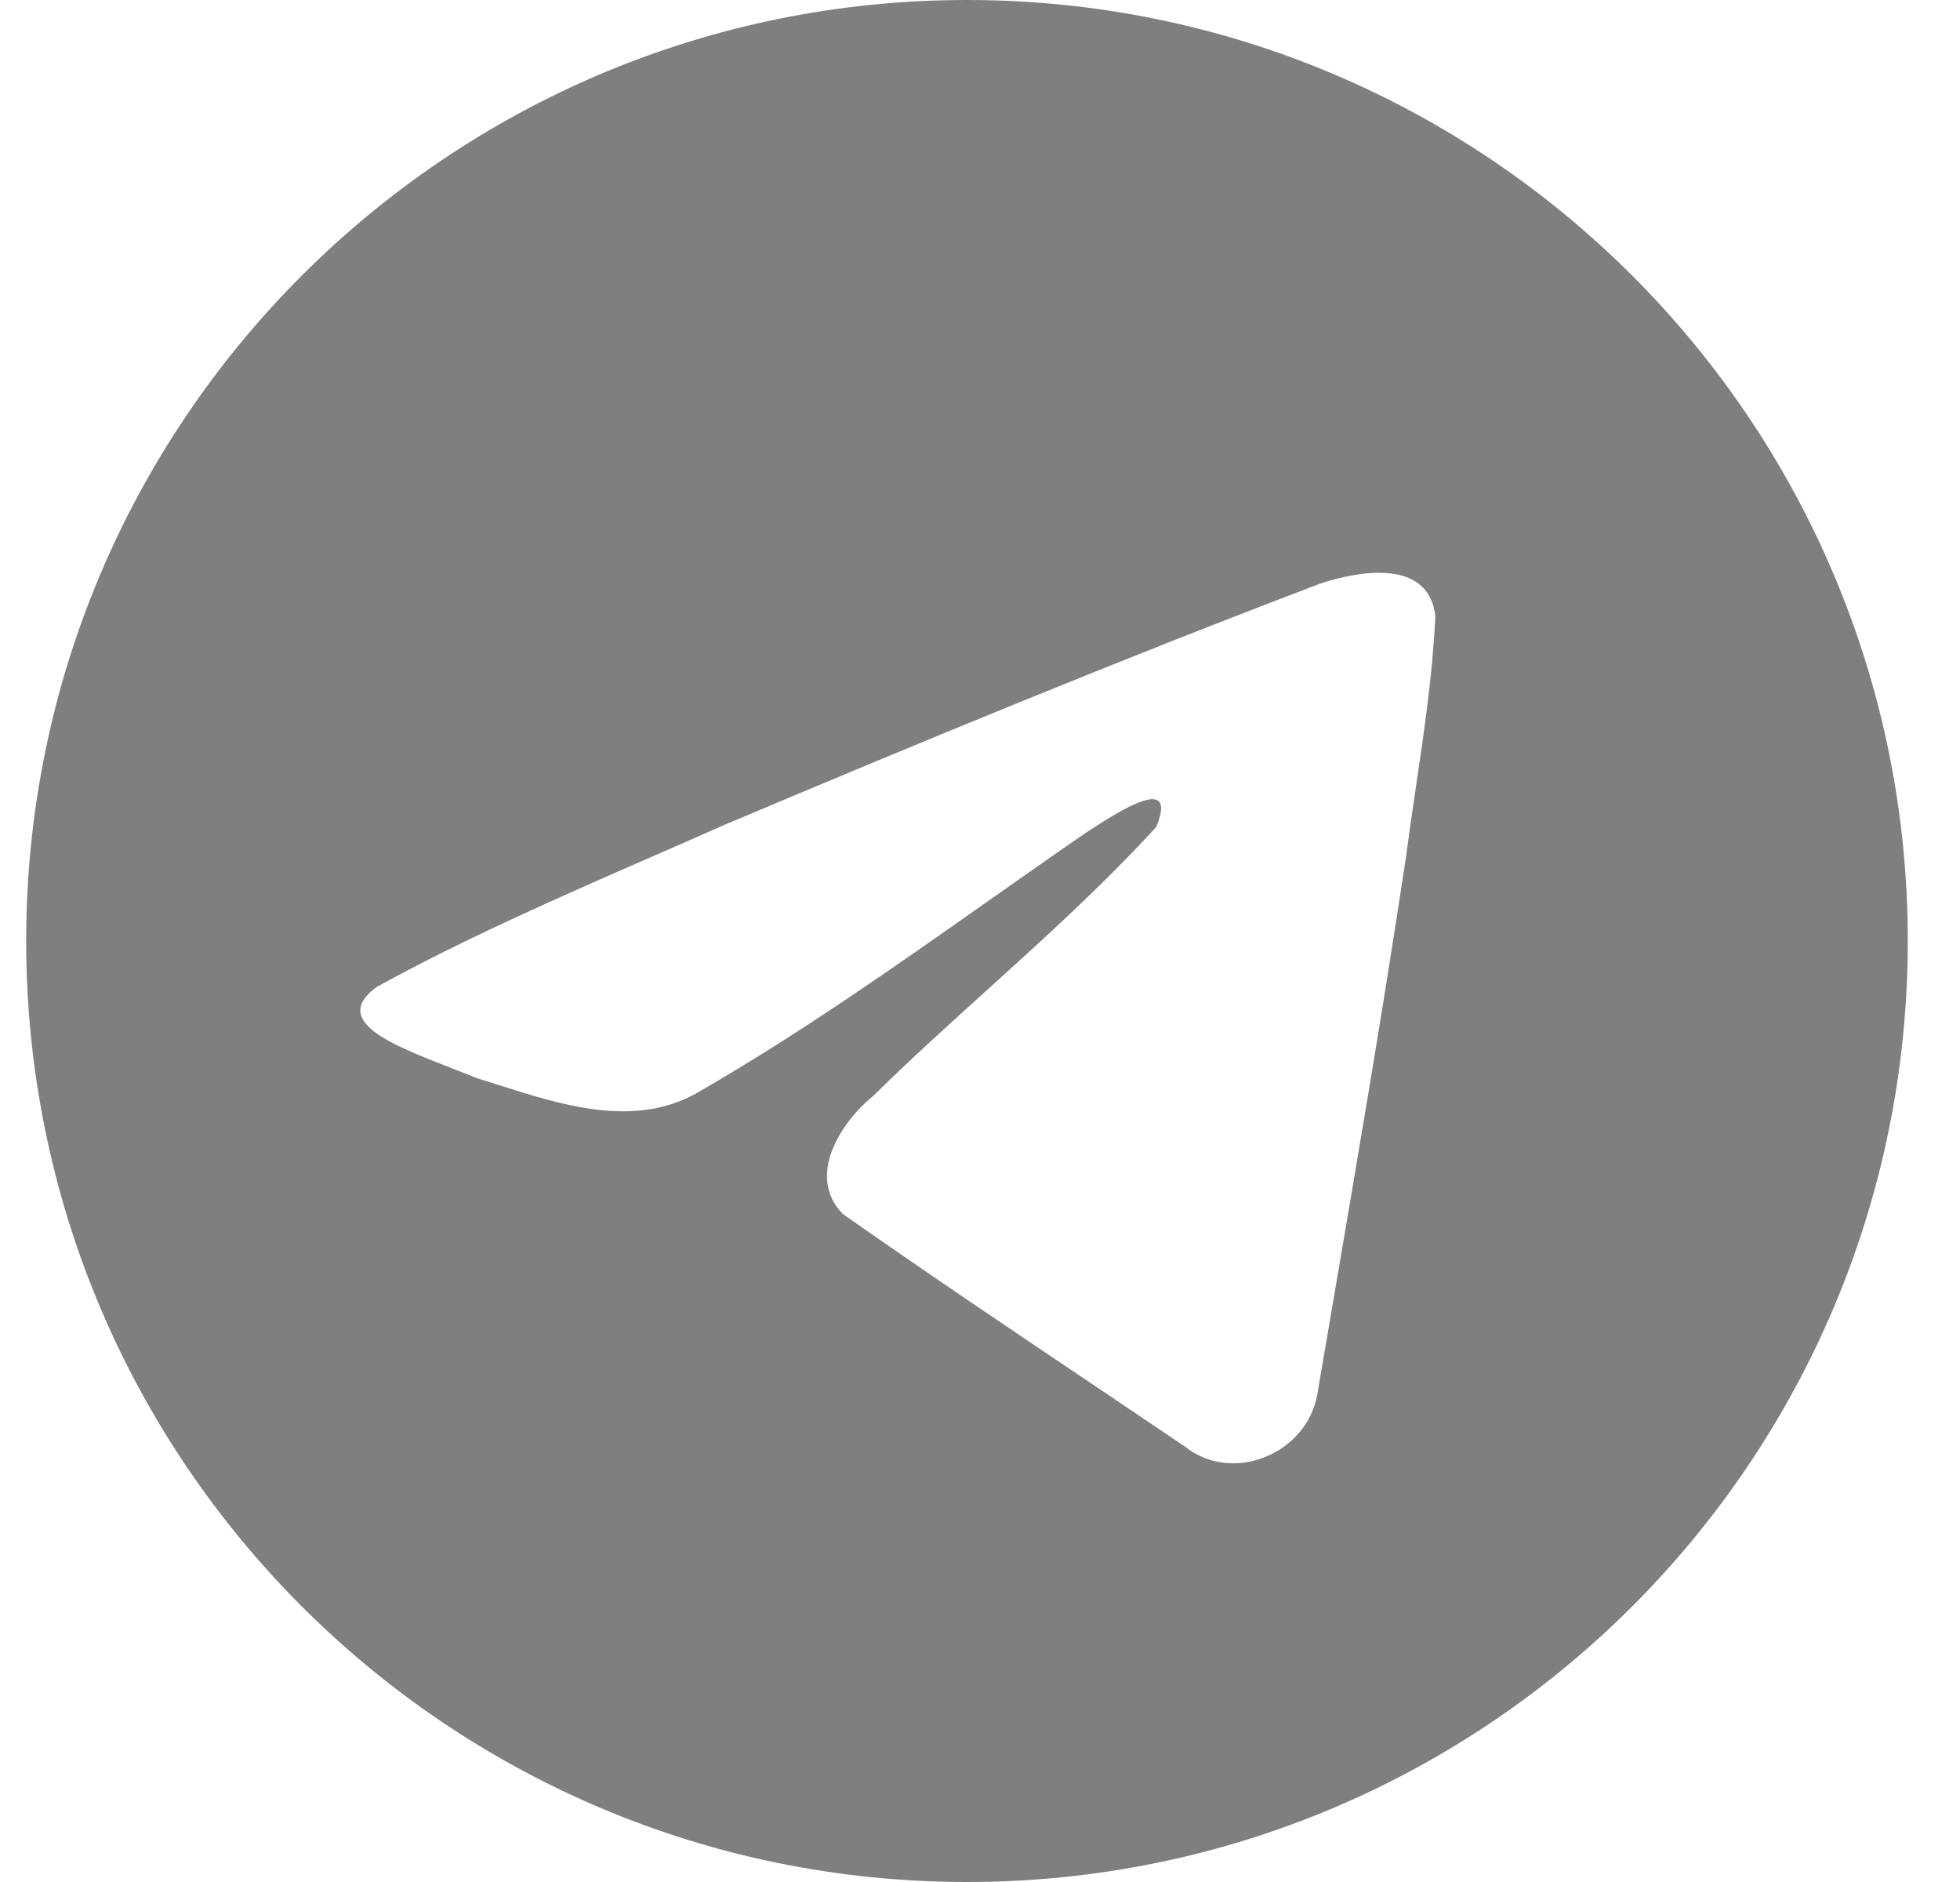 <svg width="25" height="24" viewBox="0 0 25 24" fill="none" xmlns="http://www.w3.org/2000/svg">
<path opacity="0.5" fill-rule="evenodd" clip-rule="evenodd" d="M24.334 12C24.334 18.627 18.961 24 12.334 24C5.707 24 0.334 18.627 0.334 12C0.334 5.373 5.707 0 12.334 0C18.961 0 24.334 5.373 24.334 12ZM8.37 10.901C7.168 11.426 5.933 11.965 4.803 12.587C4.213 13.019 4.997 13.324 5.733 13.611C5.849 13.656 5.965 13.701 6.074 13.746C6.164 13.774 6.256 13.803 6.35 13.833C7.167 14.094 8.079 14.384 8.873 13.947C10.178 13.198 11.409 12.332 12.638 11.466C13.041 11.183 13.444 10.899 13.85 10.62C13.868 10.608 13.89 10.594 13.913 10.579C14.259 10.355 15.035 9.851 14.748 10.545C14.069 11.288 13.341 11.945 12.61 12.607C12.117 13.052 11.622 13.499 11.139 13.975C10.718 14.317 10.281 15.004 10.752 15.483C11.837 16.243 12.939 16.984 14.041 17.724C14.399 17.965 14.757 18.206 15.115 18.448C15.721 18.932 16.668 18.54 16.802 17.784C16.861 17.436 16.92 17.089 16.98 16.741C17.308 14.818 17.637 12.895 17.928 10.967C17.968 10.664 18.012 10.362 18.057 10.059C18.166 9.325 18.274 8.591 18.308 7.854C18.221 7.118 17.328 7.279 16.832 7.445C14.279 8.416 11.752 9.459 9.235 10.521C8.95 10.648 8.661 10.774 8.37 10.901Z" fill="black"/>
</svg>
